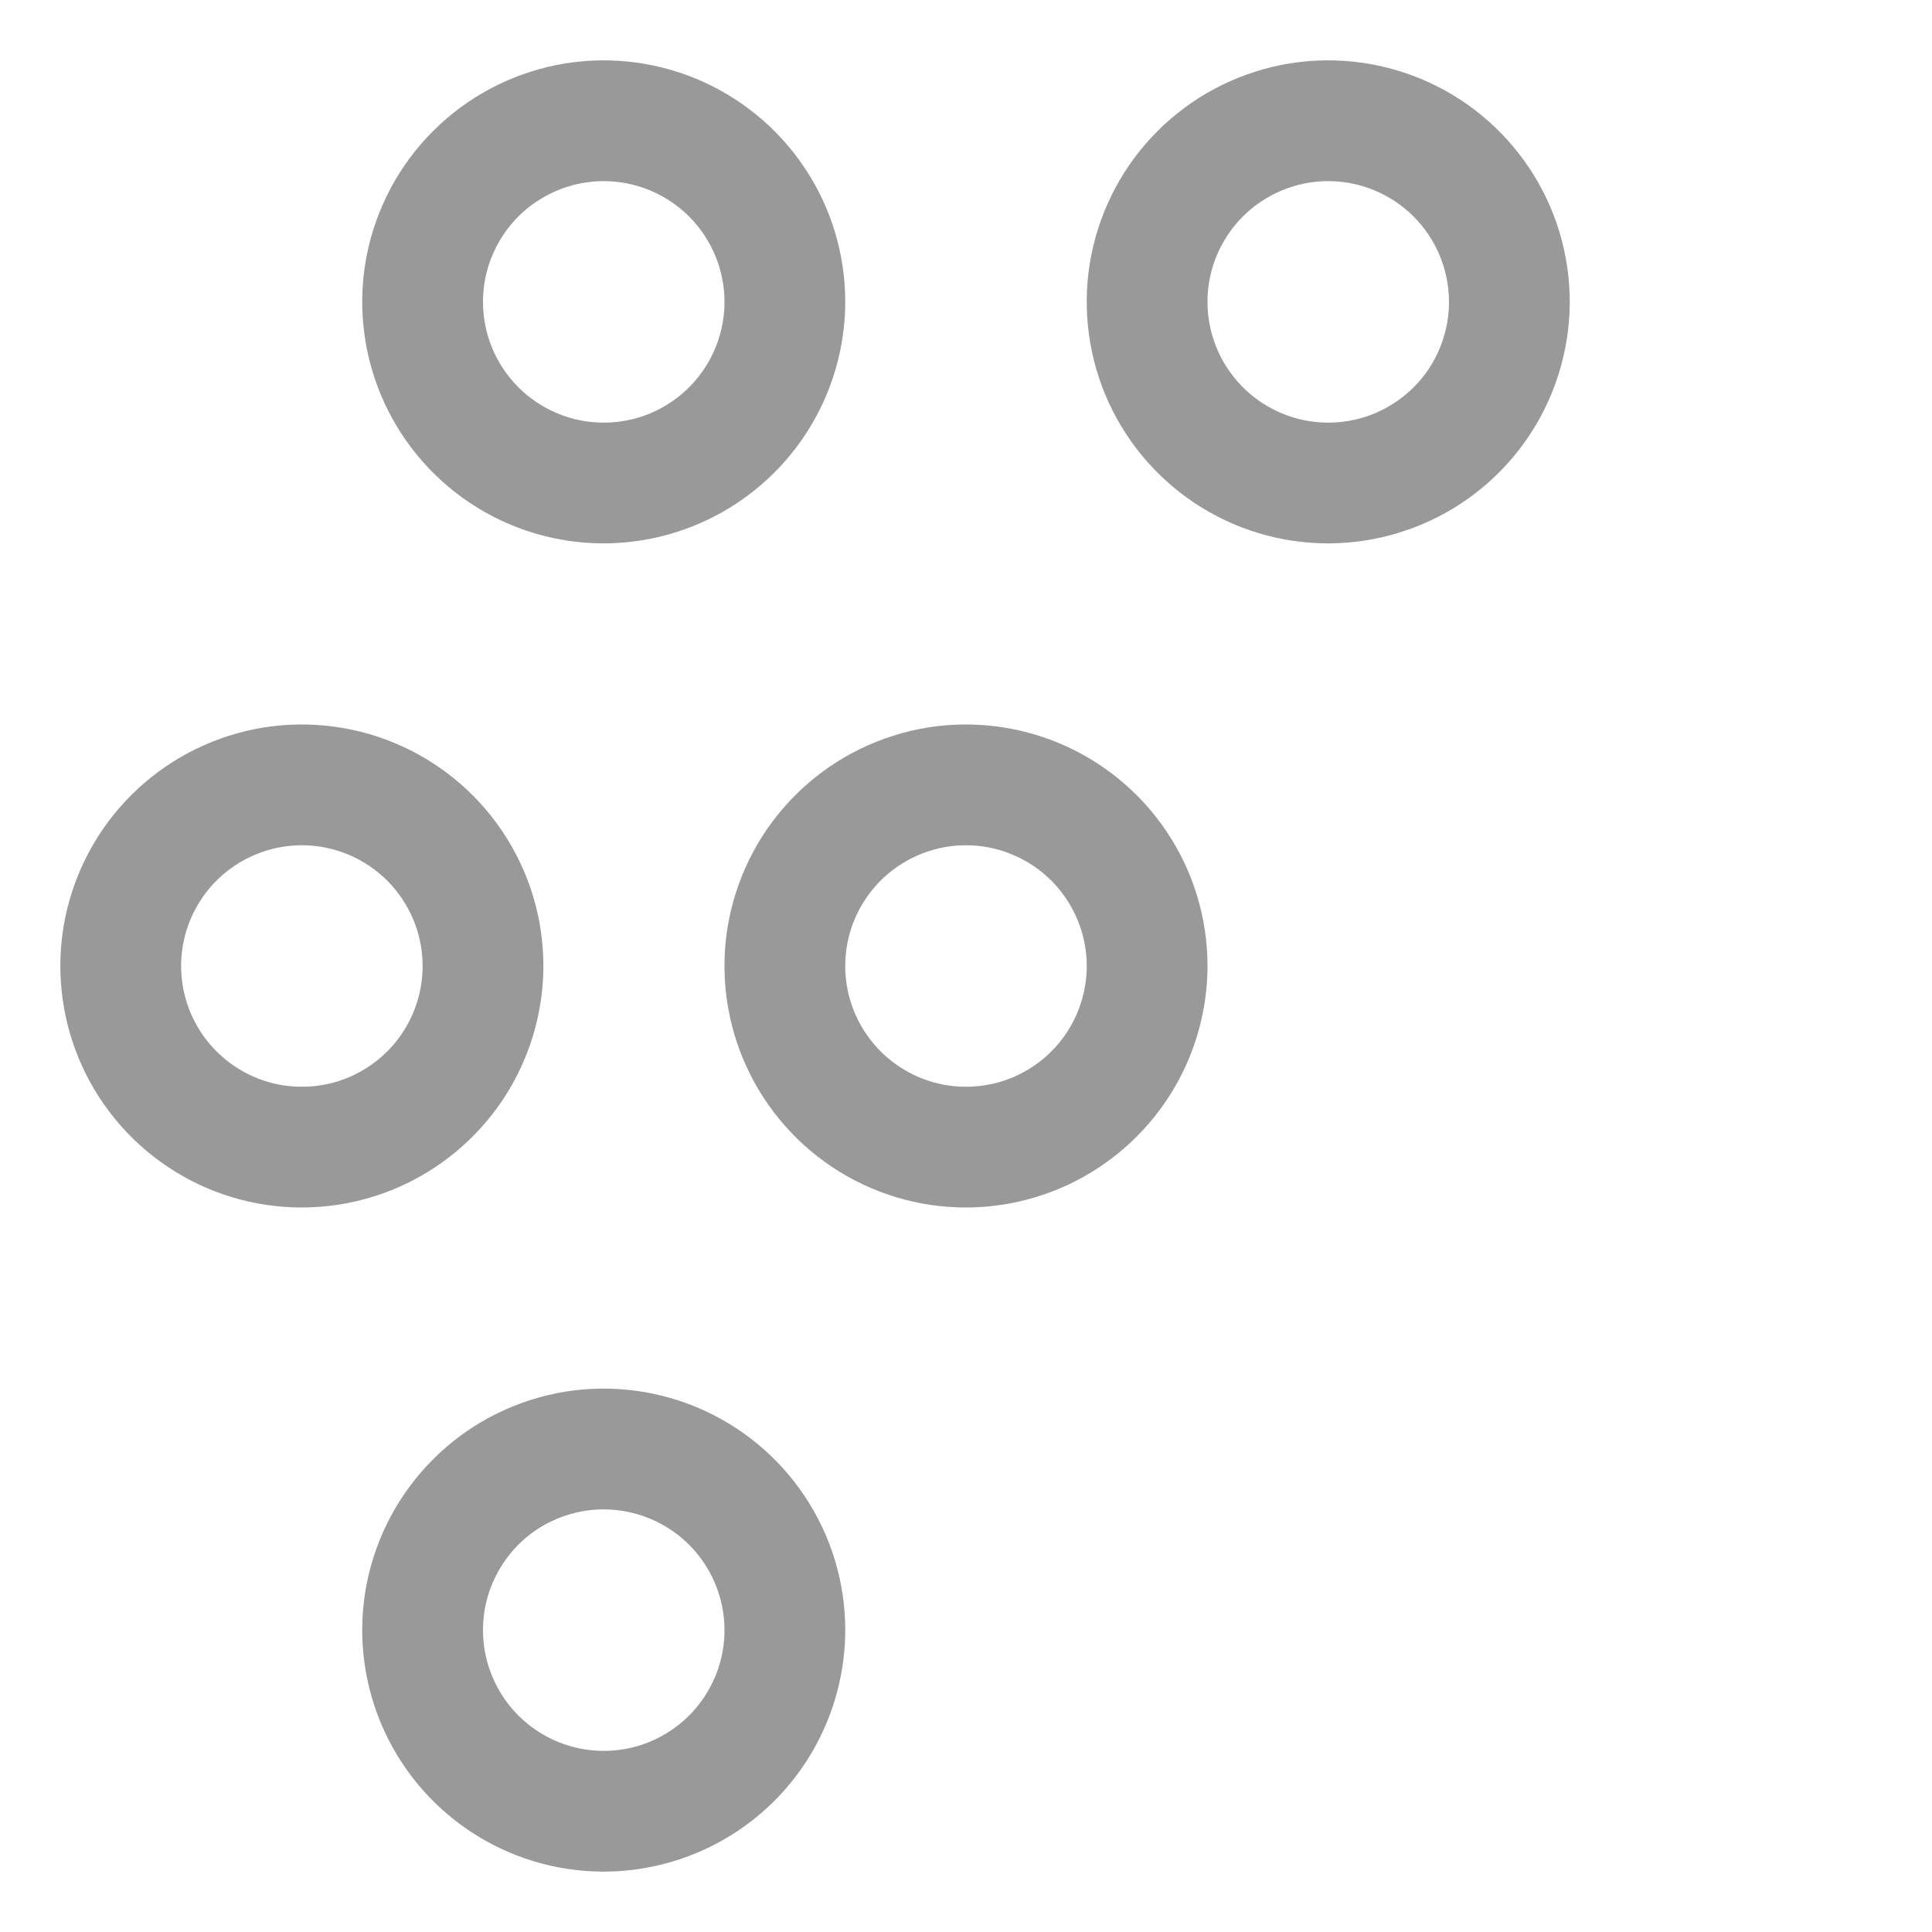 <svg width="16" height="16" viewBox="0 0 16 16" fill="none" xmlns="http://www.w3.org/2000/svg">
<path d="M8 10C7.604 10 7.218 9.883 6.889 9.663C6.56 9.443 6.304 9.131 6.152 8.765C6.001 8.4 5.961 7.998 6.038 7.61C6.116 7.222 6.306 6.865 6.586 6.586C6.865 6.306 7.222 6.116 7.61 6.038C7.998 5.961 8.4 6.001 8.765 6.152C9.131 6.304 9.443 6.56 9.663 6.889C9.883 7.218 10 7.604 10 8C9.999 8.53 9.788 9.039 9.413 9.413C9.039 9.788 8.53 9.999 8 10ZM8 7C7.802 7 7.609 7.059 7.444 7.169C7.28 7.278 7.152 7.435 7.076 7.617C7 7.8 6.981 8.001 7.019 8.195C7.058 8.389 7.153 8.567 7.293 8.707C7.433 8.847 7.611 8.942 7.805 8.981C7.999 9.019 8.2 9 8.383 8.924C8.565 8.848 8.722 8.72 8.831 8.556C8.941 8.391 9 8.198 9 8C9 7.735 8.894 7.481 8.707 7.293C8.519 7.106 8.265 7 8 7Z" fill="#999"/>
<path d="M2.5 10C2.104 10 1.718 9.883 1.389 9.663C1.06 9.443 0.804 9.131 0.652 8.765C0.501 8.4 0.461 7.998 0.538 7.61C0.616 7.222 0.806 6.865 1.086 6.586C1.365 6.306 1.722 6.116 2.11 6.038C2.498 5.961 2.9 6.001 3.265 6.152C3.631 6.304 3.943 6.56 4.163 6.889C4.383 7.218 4.5 7.604 4.5 8C4.499 8.53 4.288 9.039 3.913 9.413C3.539 9.788 3.03 9.999 2.5 10ZM2.5 7C2.302 7 2.109 7.059 1.944 7.169C1.78 7.278 1.652 7.435 1.576 7.617C1.5 7.8 1.481 8.001 1.519 8.195C1.558 8.389 1.653 8.567 1.793 8.707C1.933 8.847 2.111 8.942 2.305 8.981C2.499 9.019 2.7 9 2.883 8.924C3.065 8.848 3.222 8.72 3.331 8.556C3.441 8.391 3.5 8.198 3.5 8C3.5 7.735 3.394 7.481 3.207 7.293C3.019 7.106 2.765 7 2.5 7Z" fill="#999"/>
<path d="M5 15.5C4.604 15.5 4.218 15.383 3.889 15.163C3.56 14.943 3.304 14.631 3.152 14.265C3.001 13.9 2.961 13.498 3.038 13.11C3.116 12.722 3.306 12.366 3.586 12.086C3.865 11.806 4.222 11.616 4.61 11.538C4.998 11.461 5.4 11.501 5.765 11.652C6.131 11.804 6.443 12.06 6.663 12.389C6.883 12.718 7 13.104 7 13.5C6.999 14.03 6.788 14.539 6.413 14.914C6.039 15.288 5.53 15.499 5 15.5ZM5 12.5C4.802 12.5 4.609 12.559 4.444 12.668C4.28 12.778 4.152 12.935 4.076 13.117C4 13.3 3.981 13.501 4.019 13.695C4.058 13.889 4.153 14.067 4.293 14.207C4.433 14.347 4.611 14.442 4.805 14.481C4.999 14.519 5.2 14.5 5.383 14.424C5.565 14.348 5.722 14.22 5.831 14.056C5.941 13.891 6 13.698 6 13.5C6 13.235 5.894 12.981 5.707 12.793C5.519 12.606 5.265 12.5 5 12.5Z" fill="#999"/>
<path d="M11 4.5C10.604 4.5 10.218 4.383 9.889 4.163C9.56 3.943 9.304 3.631 9.152 3.265C9.001 2.9 8.961 2.498 9.038 2.11C9.116 1.722 9.306 1.365 9.586 1.086C9.865 0.806 10.222 0.616 10.61 0.538C10.998 0.461 11.4 0.501 11.765 0.652C12.131 0.804 12.443 1.06 12.663 1.389C12.883 1.718 13 2.104 13 2.5C12.999 3.03 12.788 3.539 12.414 3.913C12.039 4.288 11.53 4.499 11 4.5ZM11 1.5C10.802 1.5 10.609 1.559 10.444 1.669C10.28 1.778 10.152 1.935 10.076 2.117C10 2.3 9.981 2.501 10.019 2.695C10.058 2.889 10.153 3.067 10.293 3.207C10.433 3.347 10.611 3.442 10.805 3.481C10.999 3.519 11.2 3.5 11.383 3.424C11.565 3.348 11.722 3.22 11.832 3.056C11.941 2.891 12 2.698 12 2.5C12 2.235 11.894 1.981 11.707 1.793C11.519 1.606 11.265 1.5 11 1.5Z" fill="#999"/>
<path d="M5 4.5C4.604 4.5 4.218 4.383 3.889 4.163C3.56 3.943 3.304 3.631 3.152 3.265C3.001 2.9 2.961 2.498 3.038 2.11C3.116 1.722 3.306 1.365 3.586 1.086C3.865 0.806 4.222 0.616 4.61 0.538C4.998 0.461 5.4 0.501 5.765 0.652C6.131 0.804 6.443 1.06 6.663 1.389C6.883 1.718 7 2.104 7 2.5C6.999 3.03 6.788 3.539 6.413 3.913C6.039 4.288 5.53 4.499 5 4.5ZM5 1.5C4.802 1.5 4.609 1.559 4.444 1.669C4.28 1.778 4.152 1.935 4.076 2.117C4 2.3 3.981 2.501 4.019 2.695C4.058 2.889 4.153 3.067 4.293 3.207C4.433 3.347 4.611 3.442 4.805 3.481C4.999 3.519 5.2 3.5 5.383 3.424C5.565 3.348 5.722 3.22 5.831 3.056C5.941 2.891 6 2.698 6 2.5C6 2.235 5.894 1.981 5.707 1.793C5.519 1.606 5.265 1.5 5 1.5Z" fill="#999"/>
</svg>
